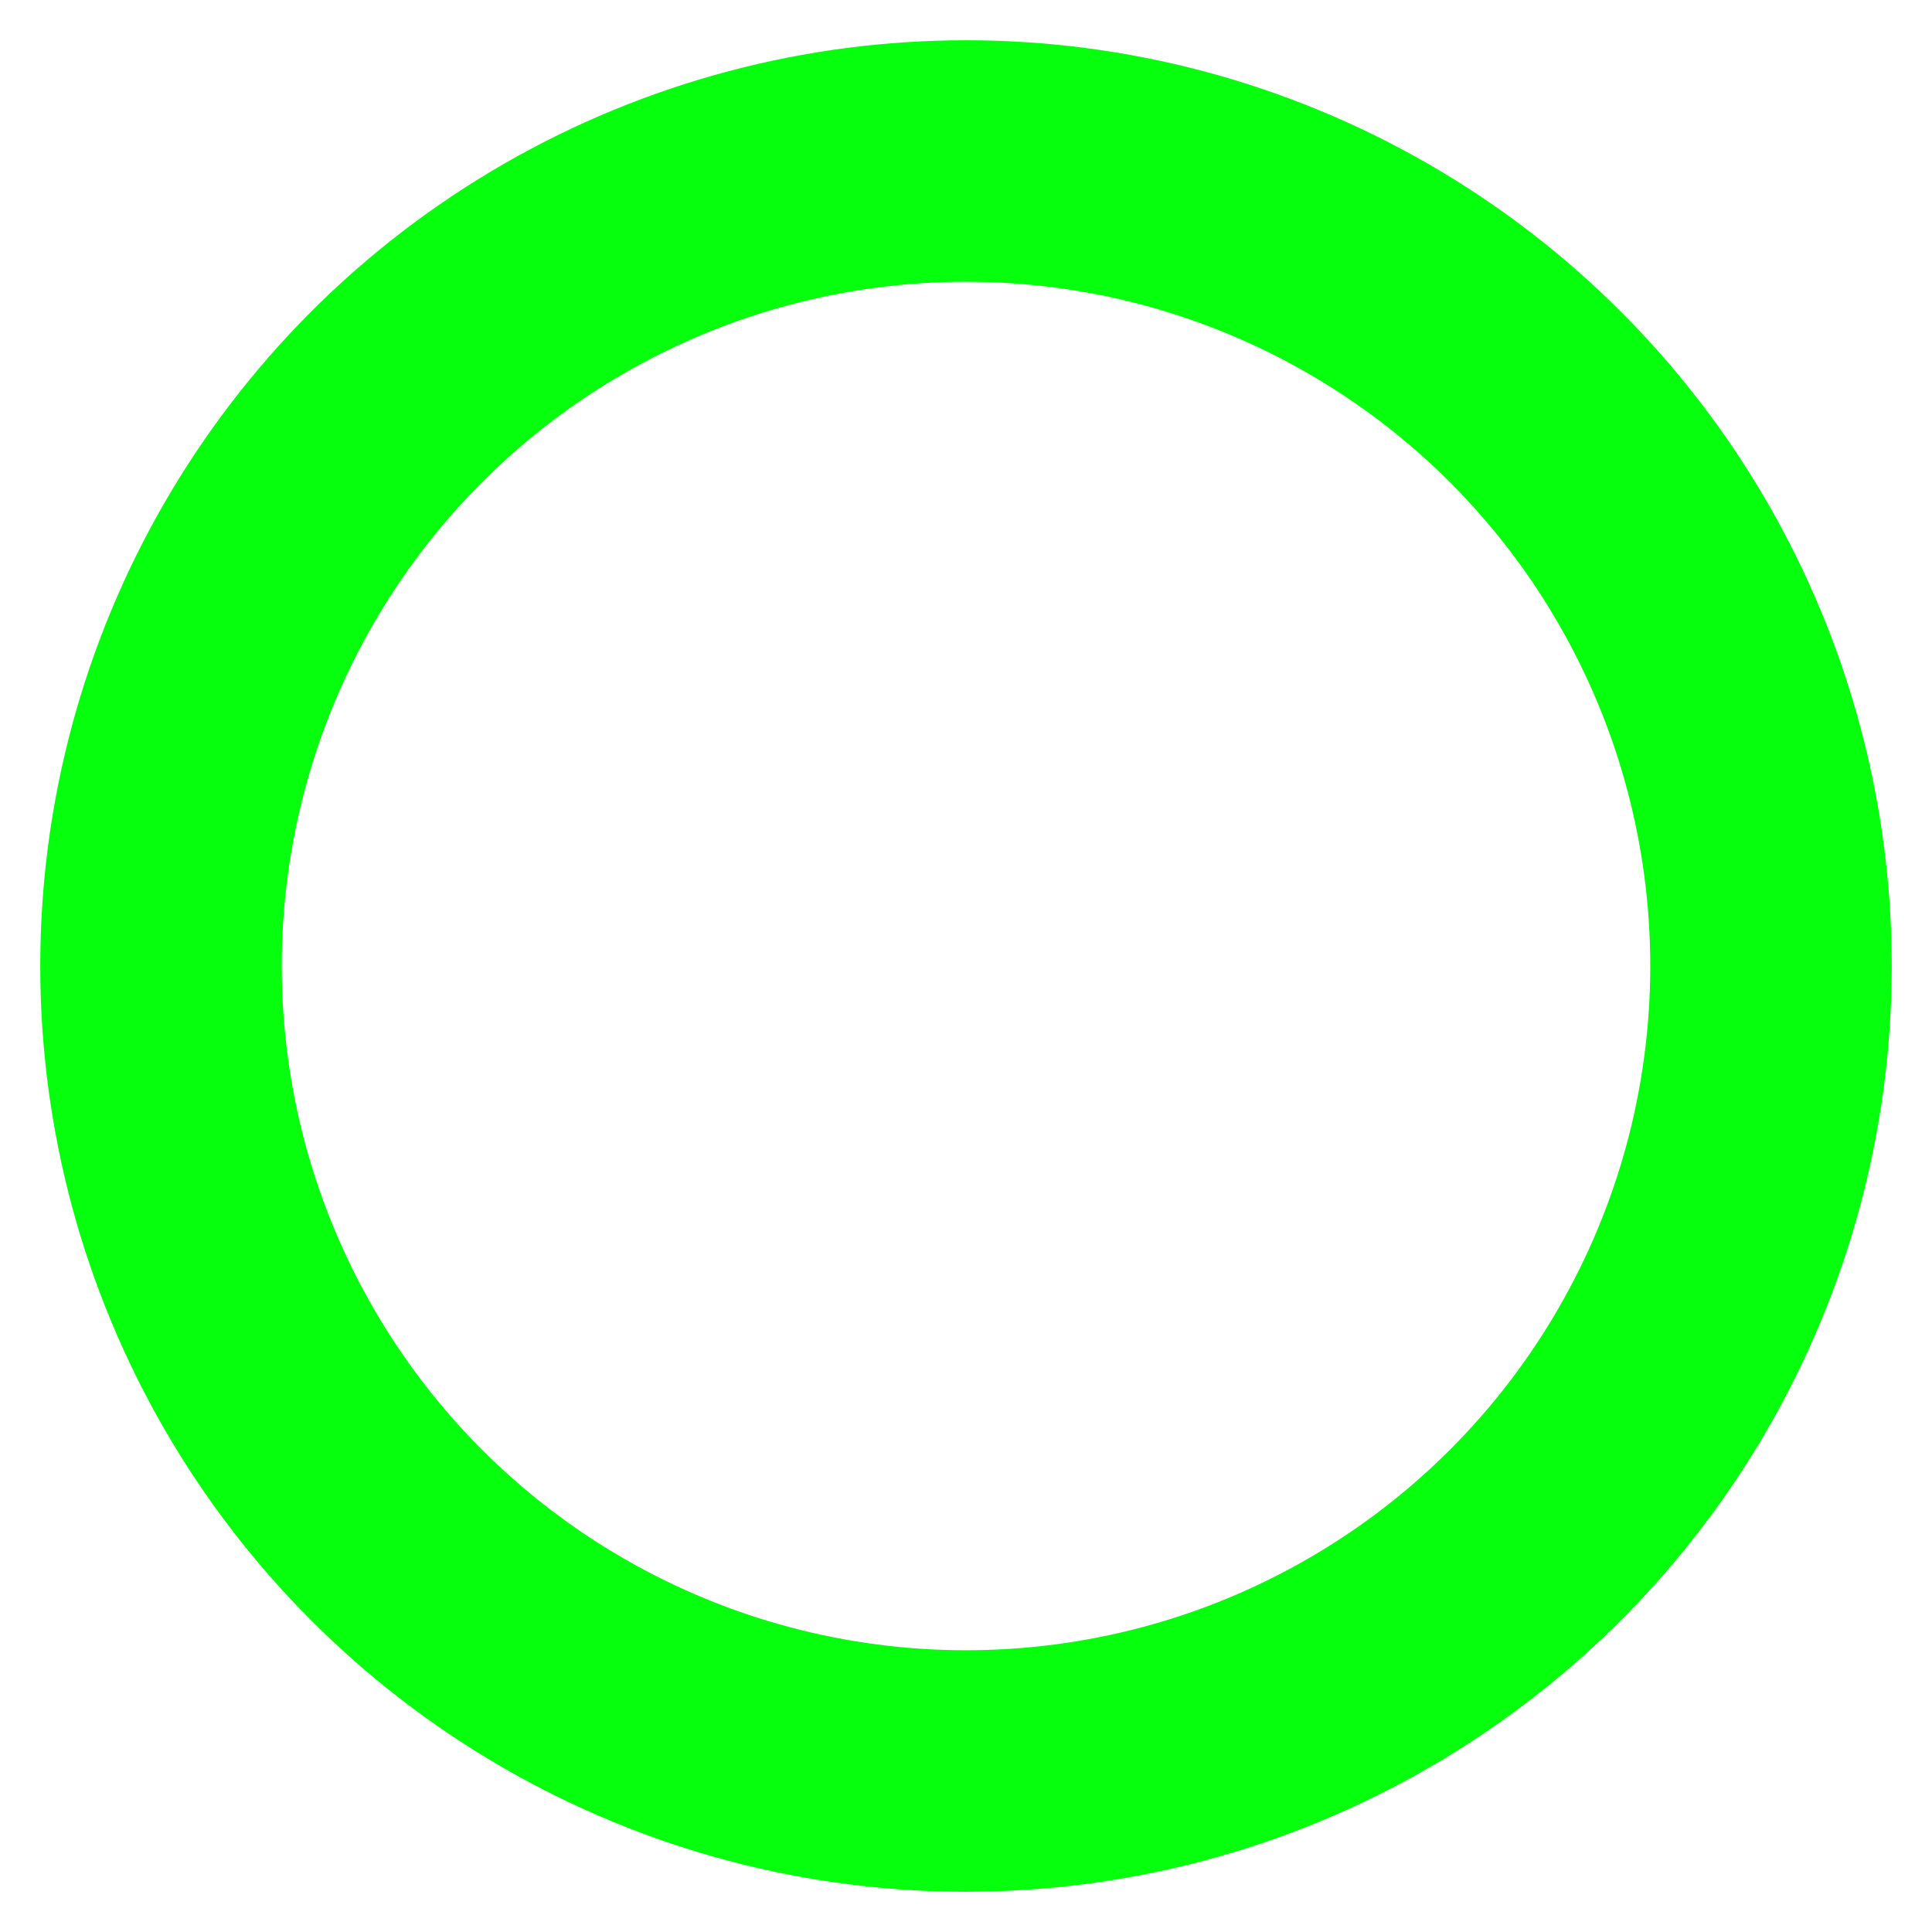 <svg xmlns="http://www.w3.org/2000/svg" width="44" height="44" viewBox="0 0 24 24" fill="none" stroke="#05ff0d" stroke-width="3" stroke-linecap="round" stroke-linejoin="round" class="feather feather-circle"><circle cx="12" cy="12" r="10"></circle></svg>